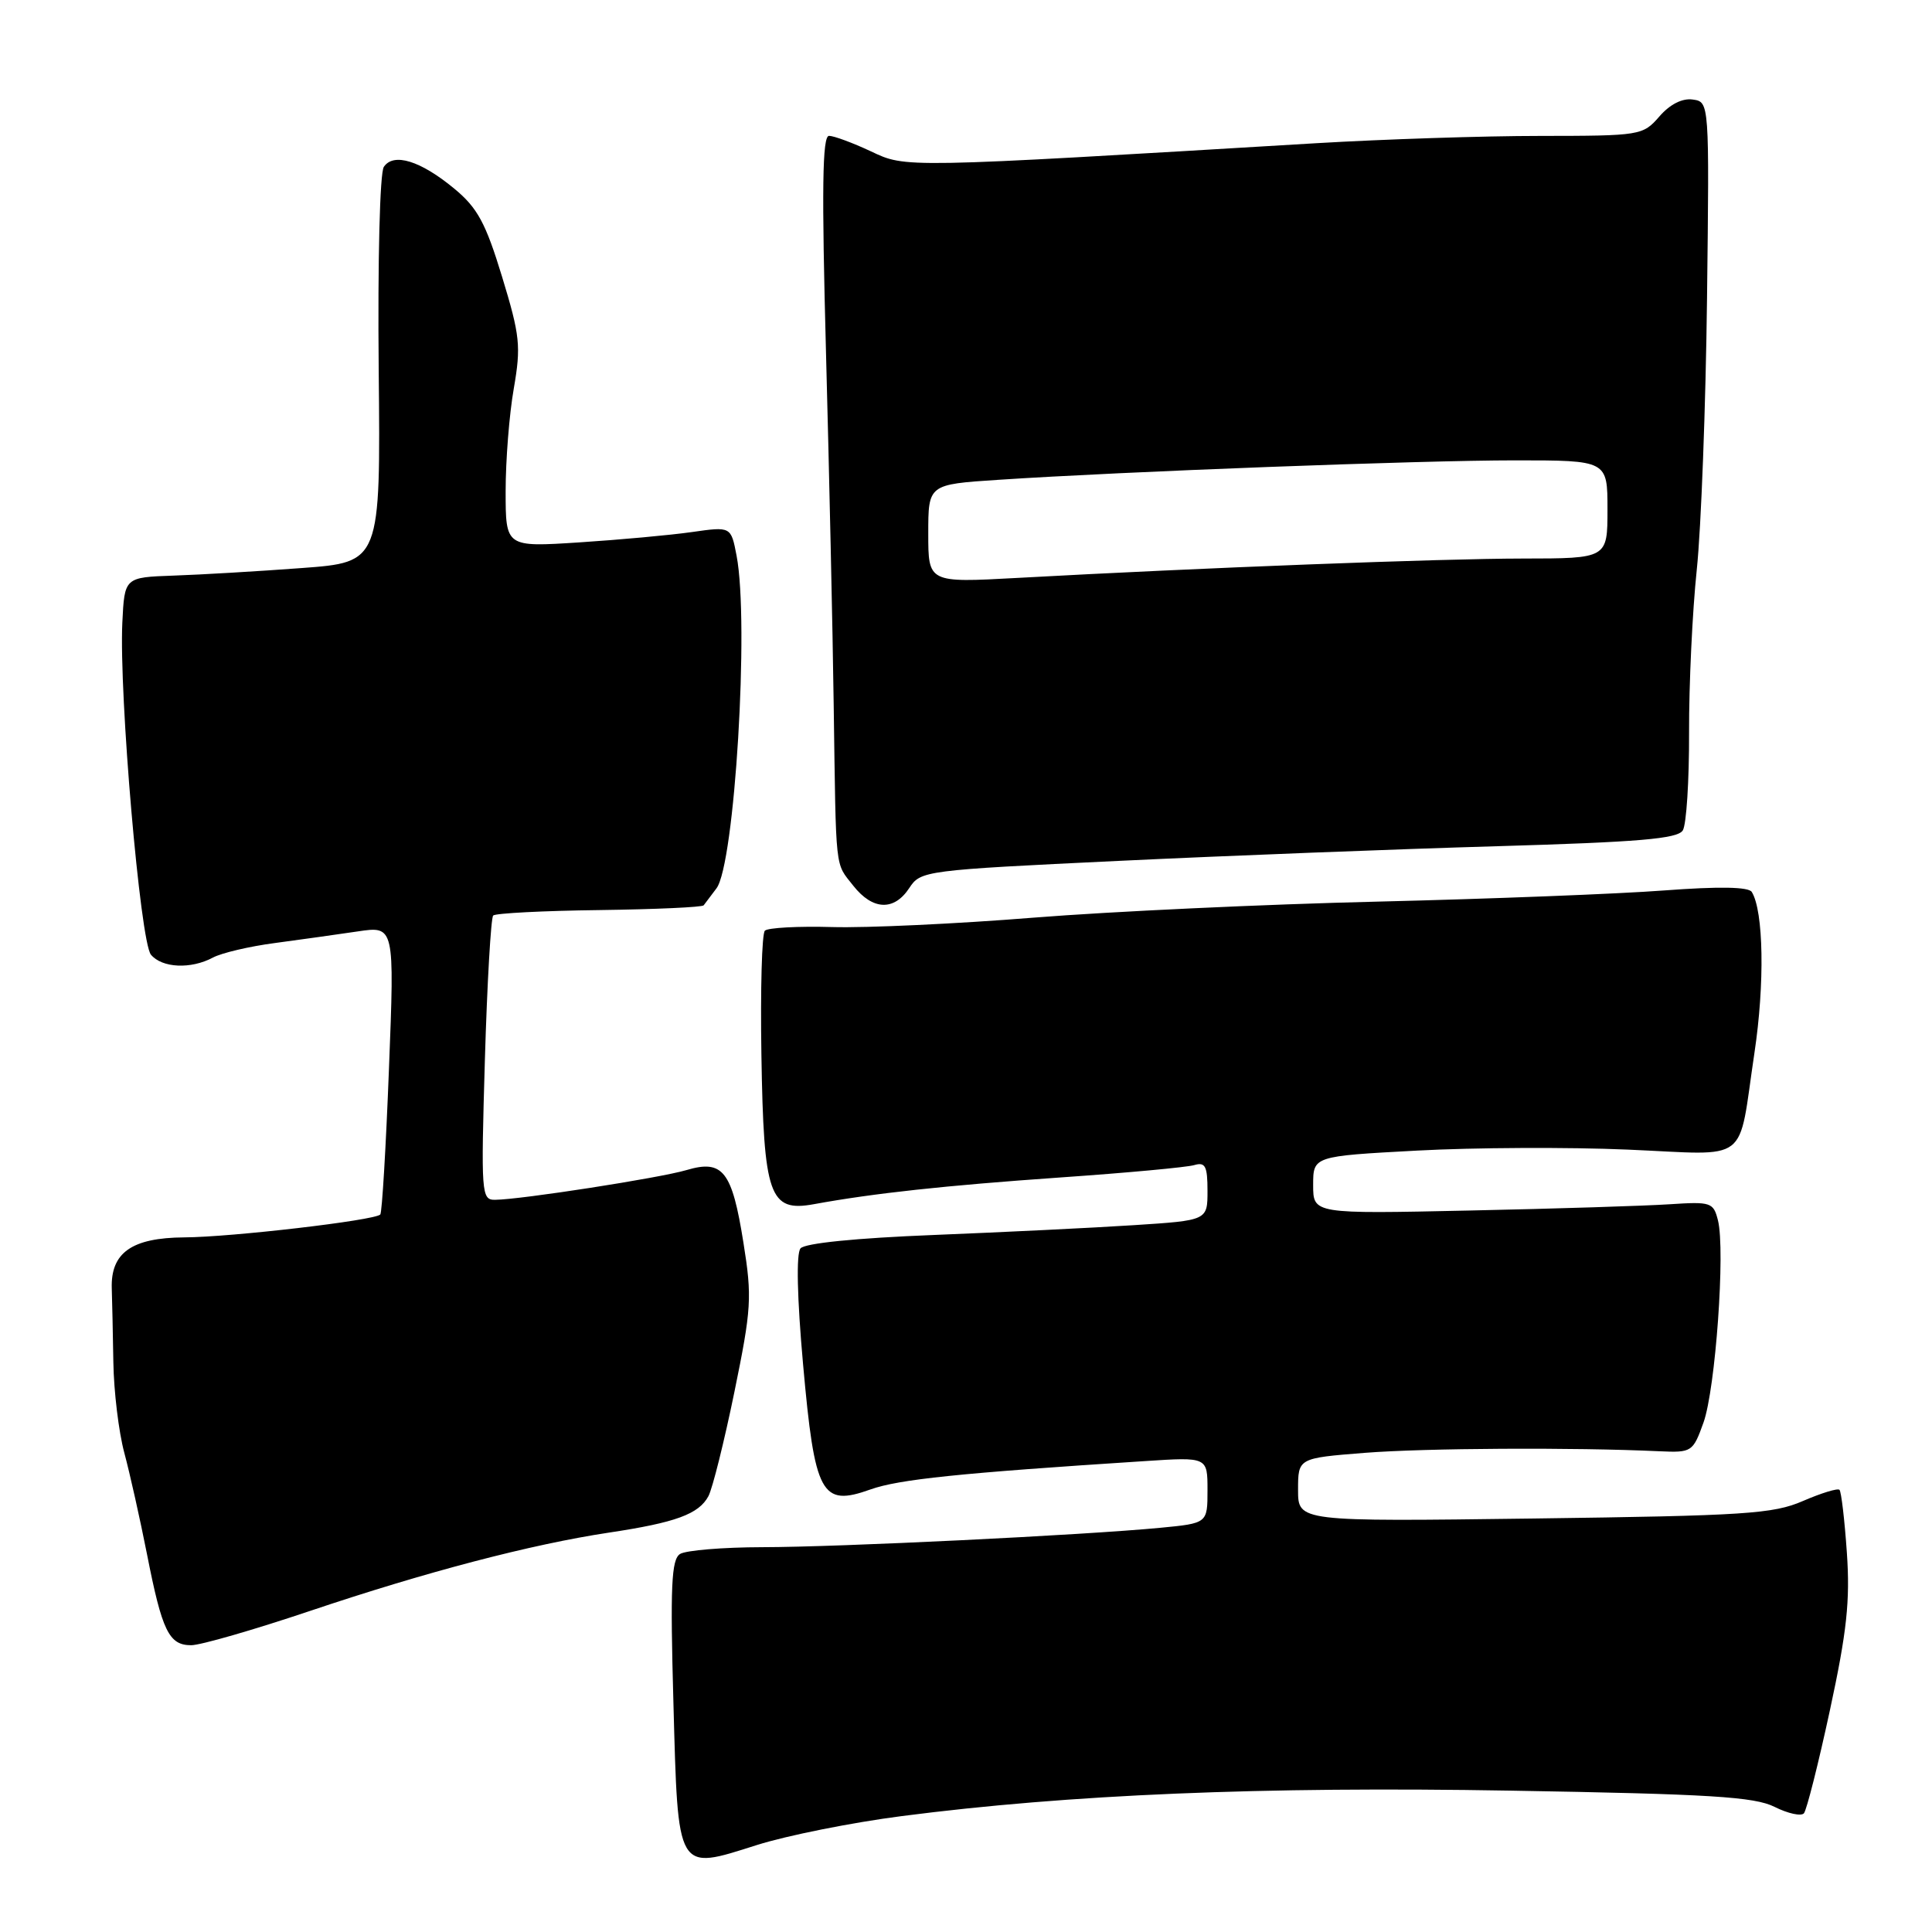 <?xml version="1.0" encoding="UTF-8" standalone="no"?>
<!DOCTYPE svg PUBLIC "-//W3C//DTD SVG 1.1//EN" "http://www.w3.org/Graphics/SVG/1.1/DTD/svg11.dtd" >
<svg xmlns="http://www.w3.org/2000/svg" xmlns:xlink="http://www.w3.org/1999/xlink" version="1.1" viewBox="0 0 256 256">
 <g >
 <path fill="currentColor"
d=" M 119.50 240.64 C 141.68 237.77 167.25 236.70 200.21 237.27 C 226.58 237.72 232.46 238.08 235.14 239.42 C 236.92 240.31 238.67 240.69 239.03 240.27 C 239.39 239.84 240.95 233.69 242.48 226.58 C 244.72 216.20 245.16 212.11 244.72 205.75 C 244.42 201.40 243.98 197.65 243.74 197.41 C 243.50 197.17 241.33 197.84 238.90 198.89 C 234.96 200.60 231.25 200.84 203.25 201.21 C 172.00 201.62 172.00 201.62 172.00 197.42 C 172.00 193.21 172.00 193.21 180.83 192.51 C 188.81 191.88 208.57 191.77 219.89 192.30 C 224.17 192.49 224.32 192.40 225.72 188.50 C 227.31 184.07 228.63 165.67 227.64 161.71 C 227.04 159.32 226.71 159.21 221.25 159.57 C 218.09 159.78 206.16 160.16 194.75 160.40 C 174.00 160.85 174.00 160.85 174.00 157.03 C 174.00 153.20 174.00 153.20 187.75 152.46 C 195.31 152.05 207.89 151.99 215.69 152.33 C 232.13 153.03 230.23 154.48 232.47 139.53 C 233.85 130.36 233.69 120.73 232.12 118.19 C 231.70 117.51 227.80 117.44 220.49 117.99 C 214.45 118.45 197.35 119.11 182.50 119.47 C 167.65 119.82 147.18 120.78 137.00 121.59 C 126.83 122.41 114.80 122.97 110.28 122.84 C 105.76 122.71 101.74 122.93 101.35 123.32 C 100.95 123.71 100.75 131.11 100.89 139.77 C 101.19 158.49 101.94 160.64 107.85 159.56 C 115.78 158.11 125.20 157.09 140.50 156.02 C 149.30 155.41 157.29 154.67 158.25 154.38 C 159.71 153.95 160.00 154.52 160.00 157.79 C 160.00 161.71 160.00 161.71 150.25 162.34 C 144.89 162.69 132.96 163.27 123.75 163.64 C 113.40 164.05 106.64 164.73 106.07 165.42 C 105.49 166.11 105.62 171.97 106.41 180.77 C 107.96 198.10 108.82 199.69 115.34 197.36 C 119.10 196.02 127.09 195.19 151.75 193.60 C 160.00 193.06 160.00 193.06 160.00 197.45 C 160.00 201.84 160.00 201.84 153.75 202.44 C 143.48 203.42 111.19 205.00 101.00 205.01 C 95.78 205.02 90.87 205.43 90.11 205.91 C 88.96 206.64 88.80 210.19 89.23 225.57 C 89.85 248.32 89.59 247.87 100.28 244.48 C 104.25 243.22 112.90 241.49 119.50 240.64 Z  M 41.04 213.47 C 56.49 208.27 70.36 204.64 80.68 203.08 C 89.54 201.75 92.59 200.63 93.87 198.25 C 94.41 197.23 95.96 191.03 97.31 184.45 C 99.57 173.42 99.67 171.90 98.51 164.67 C 97.00 155.16 95.79 153.61 90.97 155.04 C 87.42 156.09 69.01 158.95 65.60 158.98 C 63.78 159.00 63.73 158.20 64.25 140.43 C 64.55 130.22 65.05 121.62 65.35 121.31 C 65.66 121.01 71.98 120.68 79.41 120.59 C 86.84 120.49 93.06 120.21 93.24 119.96 C 93.42 119.71 94.18 118.70 94.93 117.72 C 97.35 114.56 99.30 82.50 97.60 73.63 C 96.86 69.76 96.86 69.76 91.68 70.50 C 88.83 70.91 82.11 71.52 76.75 71.87 C 67.00 72.50 67.00 72.50 67.00 65.08 C 67.00 61.00 67.48 54.88 68.08 51.48 C 69.05 45.87 68.91 44.49 66.53 36.68 C 64.35 29.53 63.27 27.54 60.20 25.00 C 55.72 21.29 52.15 20.19 50.86 22.11 C 50.33 22.90 50.04 34.48 50.18 49.00 C 50.43 74.50 50.43 74.50 39.97 75.27 C 34.21 75.70 26.58 76.15 23.00 76.27 C 16.50 76.50 16.50 76.50 16.21 82.50 C 15.76 91.99 18.58 124.79 20.00 126.50 C 21.47 128.27 25.29 128.45 28.22 126.88 C 29.36 126.27 33.05 125.40 36.40 124.96 C 39.76 124.51 44.70 123.82 47.39 123.42 C 52.28 122.69 52.28 122.69 51.54 141.60 C 51.14 151.99 50.62 160.69 50.39 160.93 C 49.64 161.71 30.63 163.93 24.40 163.96 C 17.46 164.01 14.65 165.99 14.81 170.74 C 14.86 172.26 14.96 176.65 15.02 180.50 C 15.08 184.35 15.73 189.75 16.47 192.50 C 17.21 195.25 18.56 201.30 19.48 205.95 C 21.48 216.14 22.39 218.00 25.33 218.00 C 26.57 218.00 33.64 215.96 41.04 213.47 Z  M 120.49 117.66 C 121.99 115.37 122.51 115.30 148.26 114.07 C 162.69 113.38 185.21 112.51 198.30 112.13 C 217.15 111.58 222.29 111.15 222.98 110.03 C 223.46 109.26 223.83 103.42 223.81 97.06 C 223.79 90.70 224.25 81.00 224.83 75.50 C 225.41 70.00 226.02 53.80 226.19 39.50 C 226.50 13.50 226.50 13.50 224.30 13.19 C 222.91 12.99 221.27 13.82 219.87 15.44 C 217.68 17.95 217.38 18.00 204.07 18.01 C 196.61 18.01 183.30 18.45 174.50 18.97 C 119.24 22.28 120.09 22.26 115.37 20.04 C 112.98 18.92 110.49 18.00 109.85 18.00 C 108.96 18.00 108.87 25.01 109.45 46.75 C 109.87 62.56 110.34 83.60 110.47 93.50 C 110.79 115.88 110.61 114.23 113.07 117.37 C 115.64 120.62 118.47 120.74 120.49 117.66 Z  M 123.00 70.70 C 123.00 64.19 123.00 64.19 132.25 63.58 C 148.84 62.48 188.19 61.00 200.74 61.00 C 213.00 61.00 213.00 61.00 213.00 67.50 C 213.00 74.00 213.00 74.00 201.75 74.01 C 190.92 74.02 159.22 75.23 134.75 76.58 C 123.00 77.22 123.00 77.22 123.00 70.70 Z "/>
</g>
</svg>